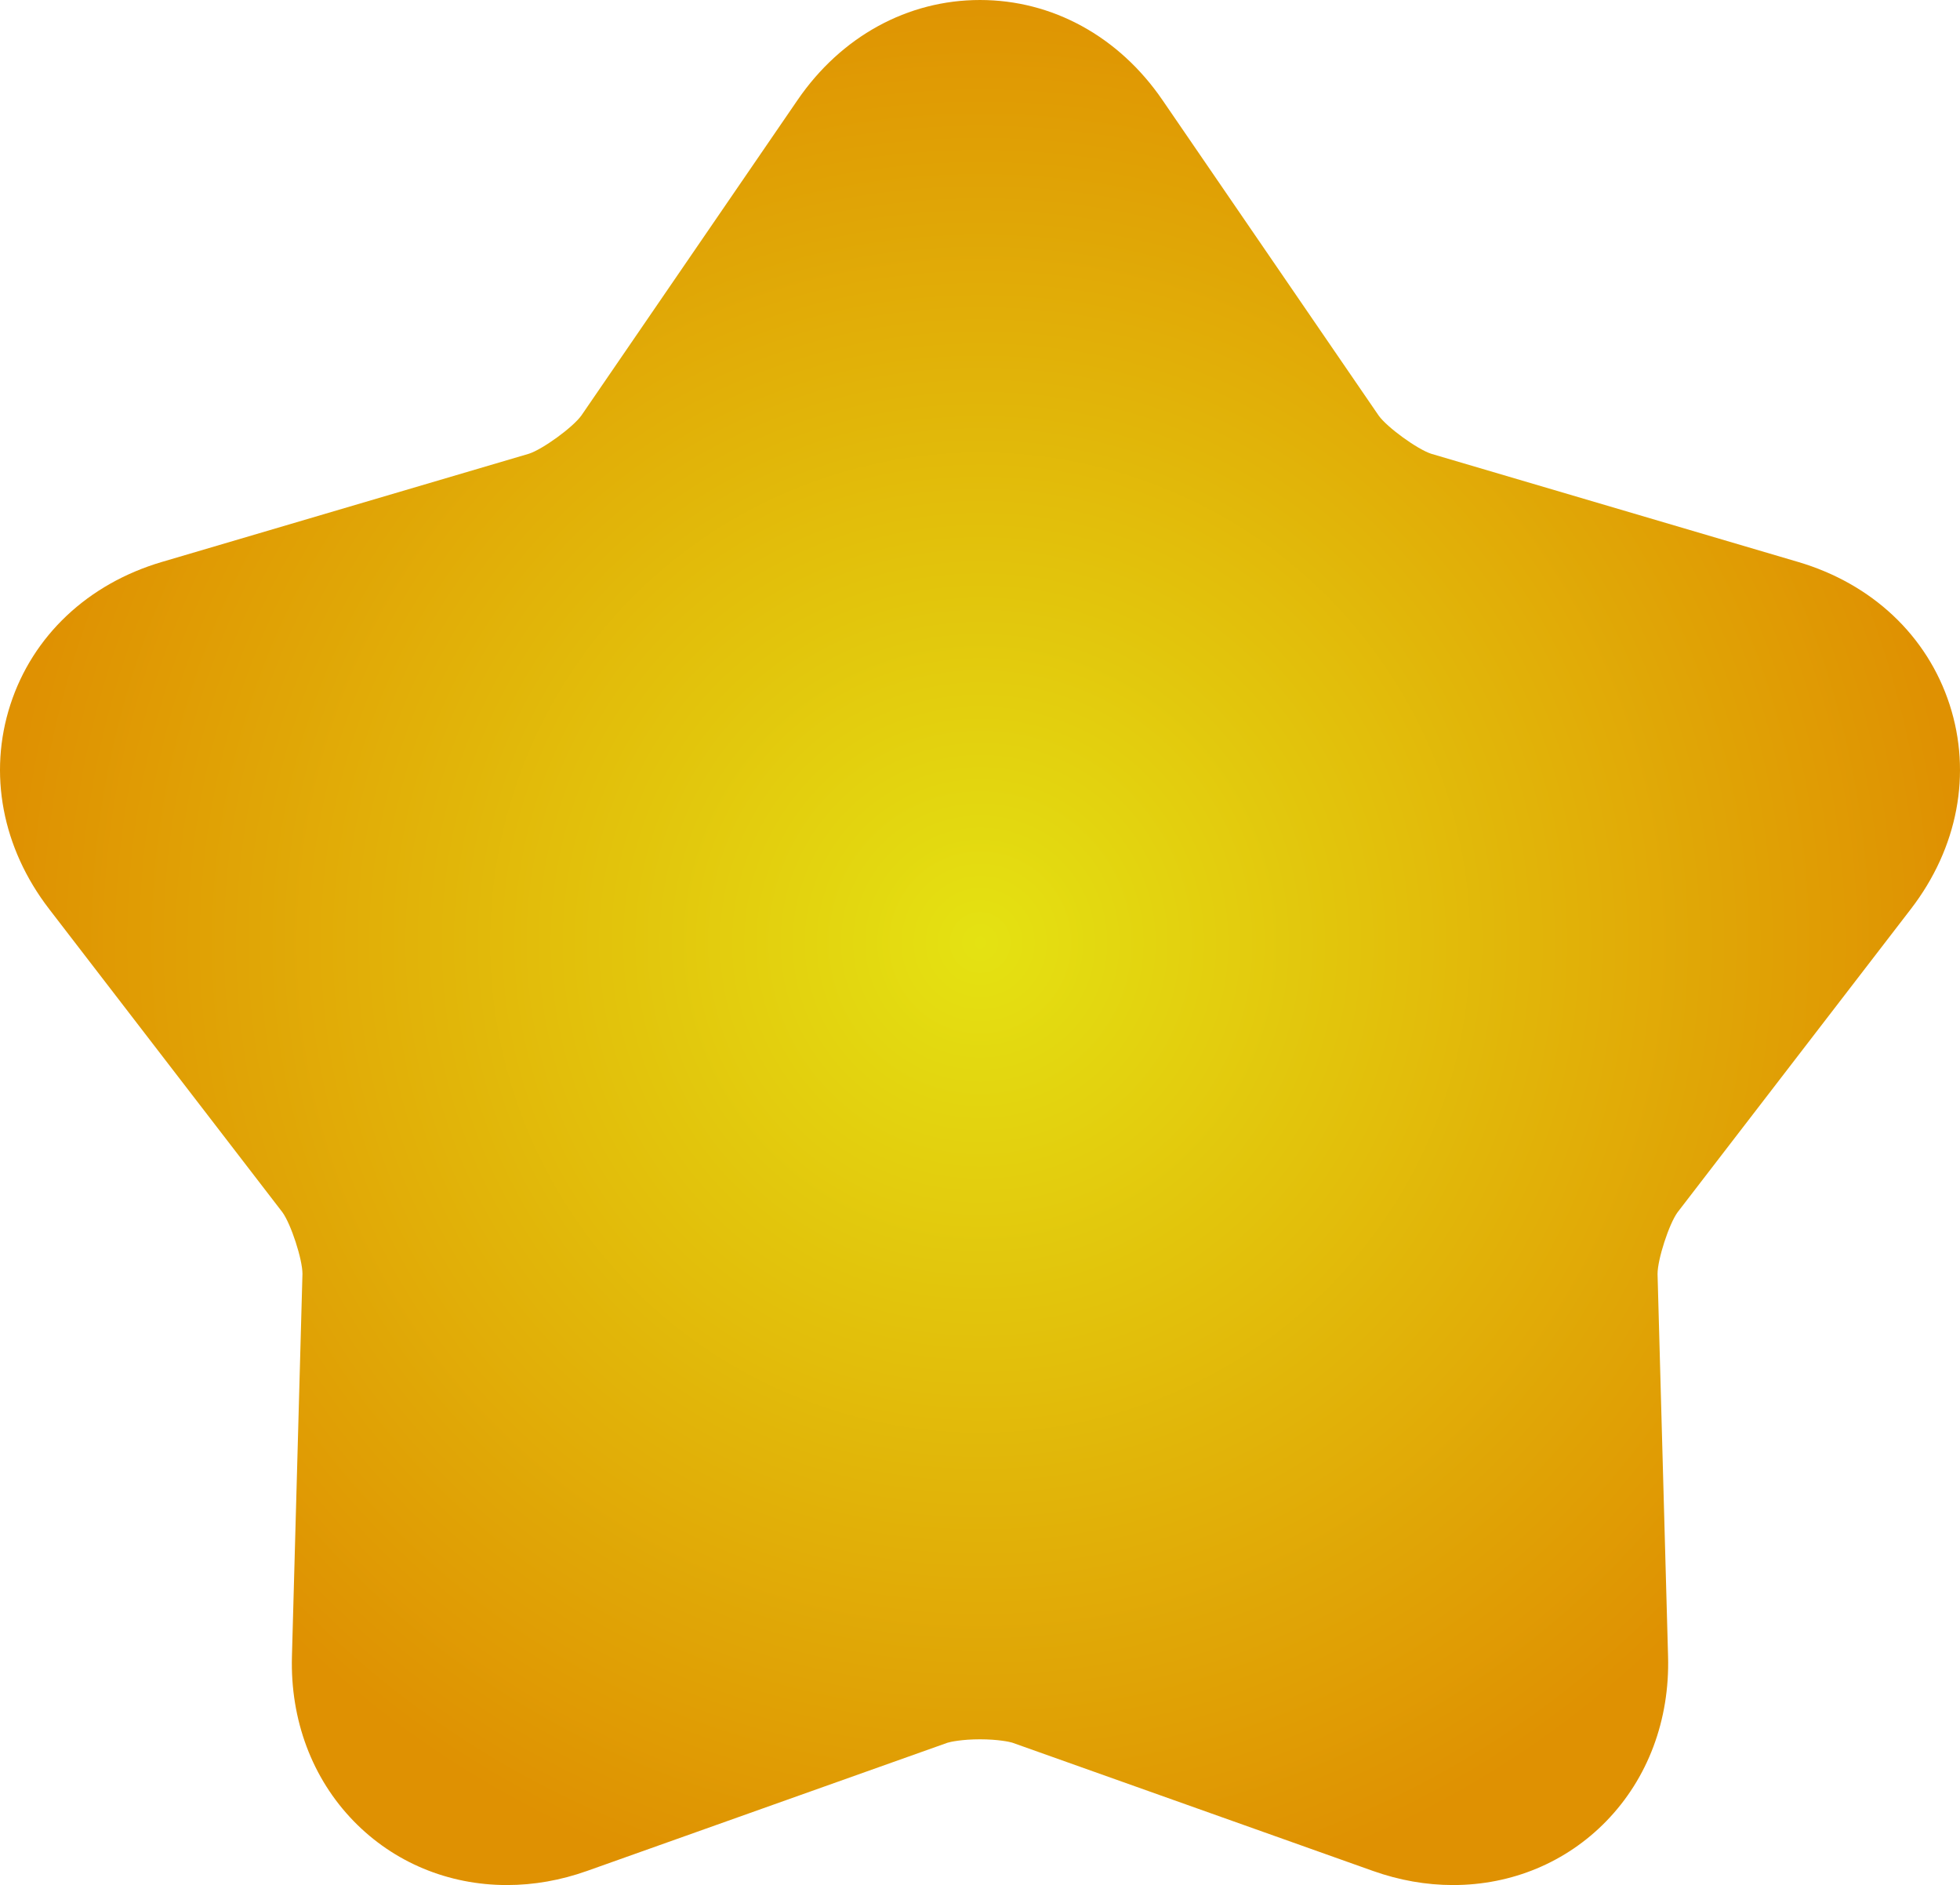 <?xml version="1.0" encoding="utf-8"?>
<svg viewBox="102.376 3.216 511.997 492.35" width="511.997" height="492.35" xmlns="http://www.w3.org/2000/svg">
  <defs>
    <radialGradient gradientUnits="userSpaceOnUse" cx="358.429" cy="249.391" r="255.999" id="gradient-1">
      <stop offset="0" style="stop-color: rgb(228, 226, 18);"/>
      <stop offset="1" style="stop-color: rgb(223, 145, 2);"/>
    </radialGradient>
  </defs>
  <path style="fill: url('#gradient-1');" d="M 481.945 495.566 C 474.946 495.566 467.903 494.325 461.018 491.876 L 366.817 458.378 C 366.15 458.163 363.06 457.499 358.376 457.499 C 353.692 457.499 350.602 458.163 349.889 458.394 L 255.736 491.876 C 248.85 494.325 241.809 495.566 234.809 495.566 C 219.461 495.566 205.243 489.639 194.772 478.876 C 183.911 467.713 178.181 452.434 178.637 435.858 L 181.385 335.92 C 181.386 332.131 178.395 322.927 176.137 319.825 L 115.203 240.628 C 102.934 224.683 99.249 205.224 105.09 187.241 C 110.932 169.259 125.351 155.682 144.65 149.993 L 240.548 121.723 C 244.151 120.553 251.98 114.865 254.234 111.757 L 310.725 29.331 C 322.099 12.733 339.467 3.216 358.375 3.216 C 377.283 3.216 394.652 12.734 406.025 29.331 L 462.544 111.8 C 464.771 114.865 472.6 120.554 476.251 121.738 L 572.099 149.993 C 591.399 155.682 605.818 169.259 611.659 187.241 C 617.501 205.224 613.816 224.683 601.547 240.629 L 540.583 319.864 C 538.355 322.929 535.364 332.131 535.366 335.97 L 538.113 435.86 C 538.568 452.434 532.839 467.711 521.978 478.876 C 511.511 489.639 497.293 495.566 481.945 495.566 Z"/>
</svg>